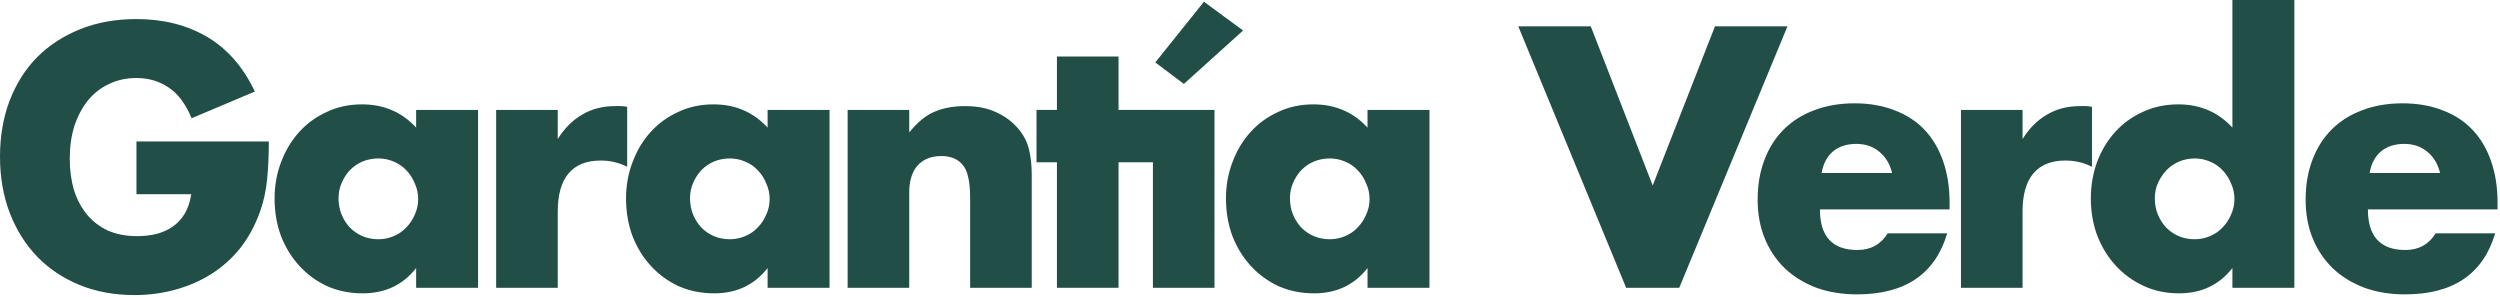 <?xml version="1.0" encoding="UTF-8" standalone="no"?><svg width='792' height='94' viewBox='0 0 792 94' fill='none' xmlns='http://www.w3.org/2000/svg'>
<path d='M43.229 44.816H85.165C85.165 49.21 84.986 53.201 84.626 56.789C84.267 60.377 83.548 63.709 82.47 66.785C80.961 71.106 78.913 74.95 76.325 78.319C73.738 81.614 70.683 84.397 67.162 86.667C63.712 88.864 59.903 90.548 55.735 91.719C51.566 92.891 47.182 93.477 42.583 93.477C36.258 93.477 30.473 92.415 25.226 90.291C20.052 88.168 15.596 85.202 11.858 81.394C8.121 77.513 5.211 72.9 3.126 67.554C1.042 62.135 0 56.167 0 49.649C0 43.205 1.006 37.31 3.019 31.965C5.103 26.546 8.013 21.932 11.751 18.124C15.56 14.316 20.123 11.351 25.442 9.227C30.76 7.103 36.689 6.041 43.229 6.041C51.71 6.041 59.148 7.909 65.545 11.643C71.941 15.378 77.008 21.163 80.745 28.999L60.694 37.457C58.825 32.916 56.382 29.658 53.363 27.681C50.416 25.703 47.038 24.715 43.229 24.715C40.067 24.715 37.192 25.337 34.605 26.582C32.018 27.754 29.79 29.475 27.921 31.745C26.125 33.942 24.687 36.615 23.609 39.763C22.603 42.912 22.1 46.427 22.1 50.308C22.1 53.823 22.531 57.082 23.393 60.084C24.328 63.087 25.693 65.686 27.49 67.883C29.287 70.08 31.515 71.801 34.174 73.046C36.833 74.218 39.923 74.804 43.445 74.804C45.529 74.804 47.542 74.584 49.482 74.144C51.422 73.632 53.147 72.863 54.657 71.838C56.238 70.739 57.531 69.348 58.538 67.664C59.544 65.979 60.227 63.929 60.586 61.513H43.229V44.816Z' fill='#214E46'/>
<path d='M107.252 62.831C107.252 64.661 107.576 66.382 108.223 67.993C108.869 69.531 109.732 70.886 110.81 72.058C111.96 73.229 113.289 74.144 114.799 74.804C116.38 75.463 118.069 75.792 119.865 75.792C121.59 75.792 123.207 75.463 124.717 74.804C126.298 74.144 127.627 73.229 128.705 72.058C129.855 70.886 130.754 69.531 131.401 67.993C132.119 66.455 132.479 64.808 132.479 63.05C132.479 61.293 132.119 59.645 131.401 58.107C130.754 56.496 129.855 55.105 128.705 53.933C127.627 52.762 126.298 51.846 124.717 51.187C123.207 50.528 121.59 50.199 119.865 50.199C118.069 50.199 116.38 50.528 114.799 51.187C113.289 51.846 111.96 52.762 110.81 53.933C109.732 55.105 108.869 56.46 108.223 57.998C107.576 59.462 107.252 61.073 107.252 62.831ZM131.832 34.821H151.452V91.17H131.832V84.909C127.663 90.255 122.022 92.928 114.907 92.928C110.882 92.928 107.181 92.195 103.803 90.731C100.425 89.193 97.478 87.069 94.963 84.36C92.447 81.65 90.471 78.465 89.034 74.804C87.668 71.142 86.985 67.151 86.985 62.831C86.985 58.803 87.668 54.995 89.034 51.407C90.399 47.745 92.304 44.56 94.747 41.85C97.191 39.141 100.101 37.017 103.479 35.48C106.857 33.868 110.594 33.063 114.691 33.063C121.59 33.063 127.304 35.516 131.832 40.422V34.821Z' fill='#214E46'/>
<path d='M157.184 34.821H176.697V44.047C178.781 40.679 181.332 38.116 184.351 36.358C187.369 34.528 190.891 33.612 194.916 33.612C195.419 33.612 195.958 33.612 196.533 33.612C197.18 33.612 197.898 33.685 198.689 33.832V52.835C196.101 51.517 193.299 50.858 190.28 50.858C185.752 50.858 182.339 52.249 180.039 55.032C177.811 57.741 176.697 61.732 176.697 67.005V91.17H157.184V34.821Z' fill='#214E46'/>
<path d='M218.598 62.831C218.598 64.661 218.921 66.382 219.568 67.993C220.215 69.531 221.078 70.886 222.156 72.058C223.305 73.229 224.635 74.144 226.144 74.804C227.725 75.463 229.414 75.792 231.211 75.792C232.936 75.792 234.553 75.463 236.062 74.804C237.643 74.144 238.973 73.229 240.051 72.058C241.201 70.886 242.099 69.531 242.746 67.993C243.465 66.455 243.824 64.808 243.824 63.05C243.824 61.293 243.465 59.645 242.746 58.107C242.099 56.496 241.201 55.105 240.051 53.933C238.973 52.762 237.643 51.846 236.062 51.187C234.553 50.528 232.936 50.199 231.211 50.199C229.414 50.199 227.725 50.528 226.144 51.187C224.635 51.846 223.305 52.762 222.156 53.933C221.078 55.105 220.215 56.46 219.568 57.998C218.921 59.462 218.598 61.073 218.598 62.831ZM243.177 34.821H262.798V91.17H243.177V84.909C239.009 90.255 233.367 92.928 226.252 92.928C222.227 92.928 218.526 92.195 215.148 90.731C211.77 89.193 208.824 87.069 206.308 84.36C203.793 81.65 201.817 78.465 200.379 74.804C199.014 71.142 198.331 67.151 198.331 62.831C198.331 58.803 199.014 54.995 200.379 51.407C201.745 47.745 203.649 44.56 206.093 41.85C208.536 39.141 211.447 37.017 214.825 35.48C218.203 33.868 221.94 33.063 226.036 33.063C232.936 33.063 238.65 35.516 243.177 40.422V34.821Z' fill='#214E46'/>
<path d='M268.53 34.821H288.042V41.96C290.702 38.665 293.397 36.468 296.128 35.37C298.859 34.198 302.057 33.612 305.722 33.612C309.603 33.612 312.909 34.271 315.64 35.589C318.443 36.834 320.815 38.628 322.755 40.972C324.336 42.876 325.414 44.999 325.989 47.343C326.564 49.686 326.852 52.359 326.852 55.361V91.17H307.339V62.721C307.339 59.938 307.124 57.705 306.692 56.02C306.333 54.263 305.65 52.871 304.644 51.846C303.782 50.968 302.812 50.345 301.733 49.979C300.655 49.613 299.506 49.43 298.284 49.43C294.978 49.43 292.426 50.455 290.63 52.505C288.905 54.483 288.042 57.338 288.042 61.073V91.17H268.53V34.821Z' fill='#214E46'/>
<path d='M354.349 51.407V91.17H334.836V51.407H328.368V34.821H334.836V17.904H354.349V34.821H365.452V51.407H354.349Z' fill='#214E46'/>
<path d='M384.754 34.821V91.17H365.242V34.821H384.754ZM393.81 9.666L375.052 26.582L365.996 19.772L381.412 0.549L393.81 9.666Z' fill='#214E46'/>
<path d='M408.653 62.831C408.653 64.661 408.977 66.382 409.623 67.993C410.27 69.531 411.133 70.886 412.211 72.058C413.361 73.229 414.69 74.144 416.2 74.804C417.781 75.463 419.47 75.792 421.266 75.792C422.991 75.792 424.608 75.463 426.117 74.804C427.699 74.144 429.028 73.229 430.106 72.058C431.256 70.886 432.155 69.531 432.801 67.993C433.52 66.455 433.879 64.808 433.879 63.05C433.879 61.293 433.52 59.645 432.801 58.107C432.155 56.496 431.256 55.105 430.106 53.933C429.028 52.762 427.699 51.846 426.117 51.187C424.608 50.528 422.991 50.199 421.266 50.199C419.47 50.199 417.781 50.528 416.2 51.187C414.69 51.846 413.361 52.762 412.211 53.933C411.133 55.105 410.27 56.46 409.623 57.998C408.977 59.462 408.653 61.073 408.653 62.831ZM433.233 34.821H452.853V91.17H433.233V84.909C429.064 90.255 423.422 92.928 416.307 92.928C412.283 92.928 408.581 92.195 405.204 90.731C401.826 89.193 398.879 87.069 396.364 84.36C393.848 81.65 391.872 78.465 390.434 74.804C389.069 71.142 388.386 67.151 388.386 62.831C388.386 58.803 389.069 54.995 390.434 51.407C391.8 47.745 393.704 44.56 396.148 41.85C398.592 39.141 401.502 37.017 404.88 35.48C408.258 33.868 411.995 33.063 416.092 33.063C422.991 33.063 428.705 35.516 433.233 40.422V34.821Z' fill='#214E46'/>
<path d='M503.954 8.348L523.574 58.766L543.302 8.348H566.264L531.983 91.17H515.165L480.991 8.348H503.954Z' fill='#214E46'/>
<path d='M599.408 54.812C598.762 52.029 597.432 49.796 595.42 48.111C593.407 46.427 590.964 45.585 588.089 45.585C585.07 45.585 582.591 46.391 580.65 48.002C578.782 49.613 577.596 51.883 577.093 54.812H599.408ZM576.554 66.346C576.554 74.913 580.507 79.197 588.412 79.197C592.653 79.197 595.851 77.44 598.007 73.925H616.873C613.063 86.813 603.541 93.257 588.305 93.257C583.633 93.257 579.357 92.562 575.476 91.17C571.595 89.706 568.253 87.655 565.45 85.019C562.719 82.383 560.599 79.234 559.09 75.573C557.58 71.911 556.826 67.81 556.826 63.27C556.826 58.583 557.544 54.373 558.982 50.638C560.419 46.83 562.467 43.608 565.127 40.972C567.786 38.335 570.984 36.322 574.721 34.93C578.53 33.466 582.807 32.733 587.55 32.733C592.221 32.733 596.426 33.466 600.163 34.93C603.9 36.322 607.062 38.372 609.65 41.081C612.237 43.791 614.214 47.123 615.579 51.077C616.945 54.959 617.627 59.352 617.627 64.259V66.346H576.554Z' fill='#214E46'/>
<path d='M621.234 34.821H640.747V44.047C642.831 40.679 645.383 38.116 648.401 36.358C651.42 34.528 654.941 33.612 658.966 33.612C659.469 33.612 660.008 33.612 660.583 33.612C661.23 33.612 661.948 33.685 662.739 33.832V52.835C660.152 51.517 657.349 50.858 654.33 50.858C649.802 50.858 646.389 52.249 644.089 55.032C641.861 57.741 640.747 61.732 640.747 67.005V91.17H621.234V34.821Z' fill='#214E46'/>
<path d='M682.648 62.831C682.648 64.661 682.972 66.382 683.618 67.993C684.265 69.531 685.128 70.886 686.206 72.058C687.356 73.229 688.685 74.144 690.194 74.804C691.776 75.463 693.465 75.792 695.261 75.792C696.986 75.792 698.603 75.463 700.112 74.804C701.694 74.144 703.023 73.229 704.101 72.058C705.251 70.886 706.149 69.531 706.796 67.993C707.515 66.455 707.874 64.808 707.874 63.05C707.874 61.293 707.515 59.645 706.796 58.107C706.149 56.496 705.251 55.105 704.101 53.933C703.023 52.762 701.694 51.846 700.112 51.187C698.603 50.528 696.986 50.199 695.261 50.199C693.536 50.199 691.883 50.528 690.302 51.187C688.793 51.846 687.463 52.762 686.314 53.933C685.235 55.105 684.337 56.46 683.618 57.998C682.972 59.462 682.648 61.073 682.648 62.831ZM707.228 0H726.848V91.17H707.228V84.909C703.059 90.255 697.417 92.928 690.302 92.928C686.278 92.928 682.576 92.159 679.198 90.621C675.821 89.083 672.874 86.96 670.359 84.25C667.843 81.541 665.867 78.355 664.429 74.694C663.064 71.032 662.381 67.078 662.381 62.831C662.381 58.803 663.028 54.995 664.322 51.407C665.687 47.745 667.592 44.56 670.035 41.85C672.479 39.141 675.389 37.017 678.767 35.48C682.217 33.868 685.99 33.063 690.087 33.063C696.986 33.063 702.7 35.516 707.228 40.422V0Z' fill='#214E46'/>
<path d='M773.007 54.812C772.36 52.029 771.03 49.796 769.018 48.111C767.005 46.427 764.562 45.585 761.687 45.585C758.669 45.585 756.189 46.391 754.249 48.002C752.38 49.613 751.194 51.883 750.691 54.812H773.007ZM750.152 66.346C750.152 74.913 754.105 79.197 762.011 79.197C766.251 79.197 769.449 77.44 771.605 73.925H790.471C786.662 86.813 777.139 93.257 761.903 93.257C757.231 93.257 752.955 92.562 749.074 91.17C745.193 89.706 741.851 87.655 739.048 85.019C736.317 82.383 734.197 79.234 732.688 75.573C731.179 71.911 730.424 67.81 730.424 63.27C730.424 58.583 731.143 54.373 732.58 50.638C734.017 46.83 736.066 43.608 738.725 40.972C741.384 38.335 744.582 36.322 748.319 34.93C752.128 33.466 756.405 32.733 761.148 32.733C765.82 32.733 770.024 33.466 773.761 34.93C777.498 36.322 780.661 38.372 783.248 41.081C785.835 43.791 787.812 47.123 789.177 51.077C790.543 54.959 791.225 59.352 791.225 64.259V66.346H750.152Z' fill='#214E46'/>
</svg>
